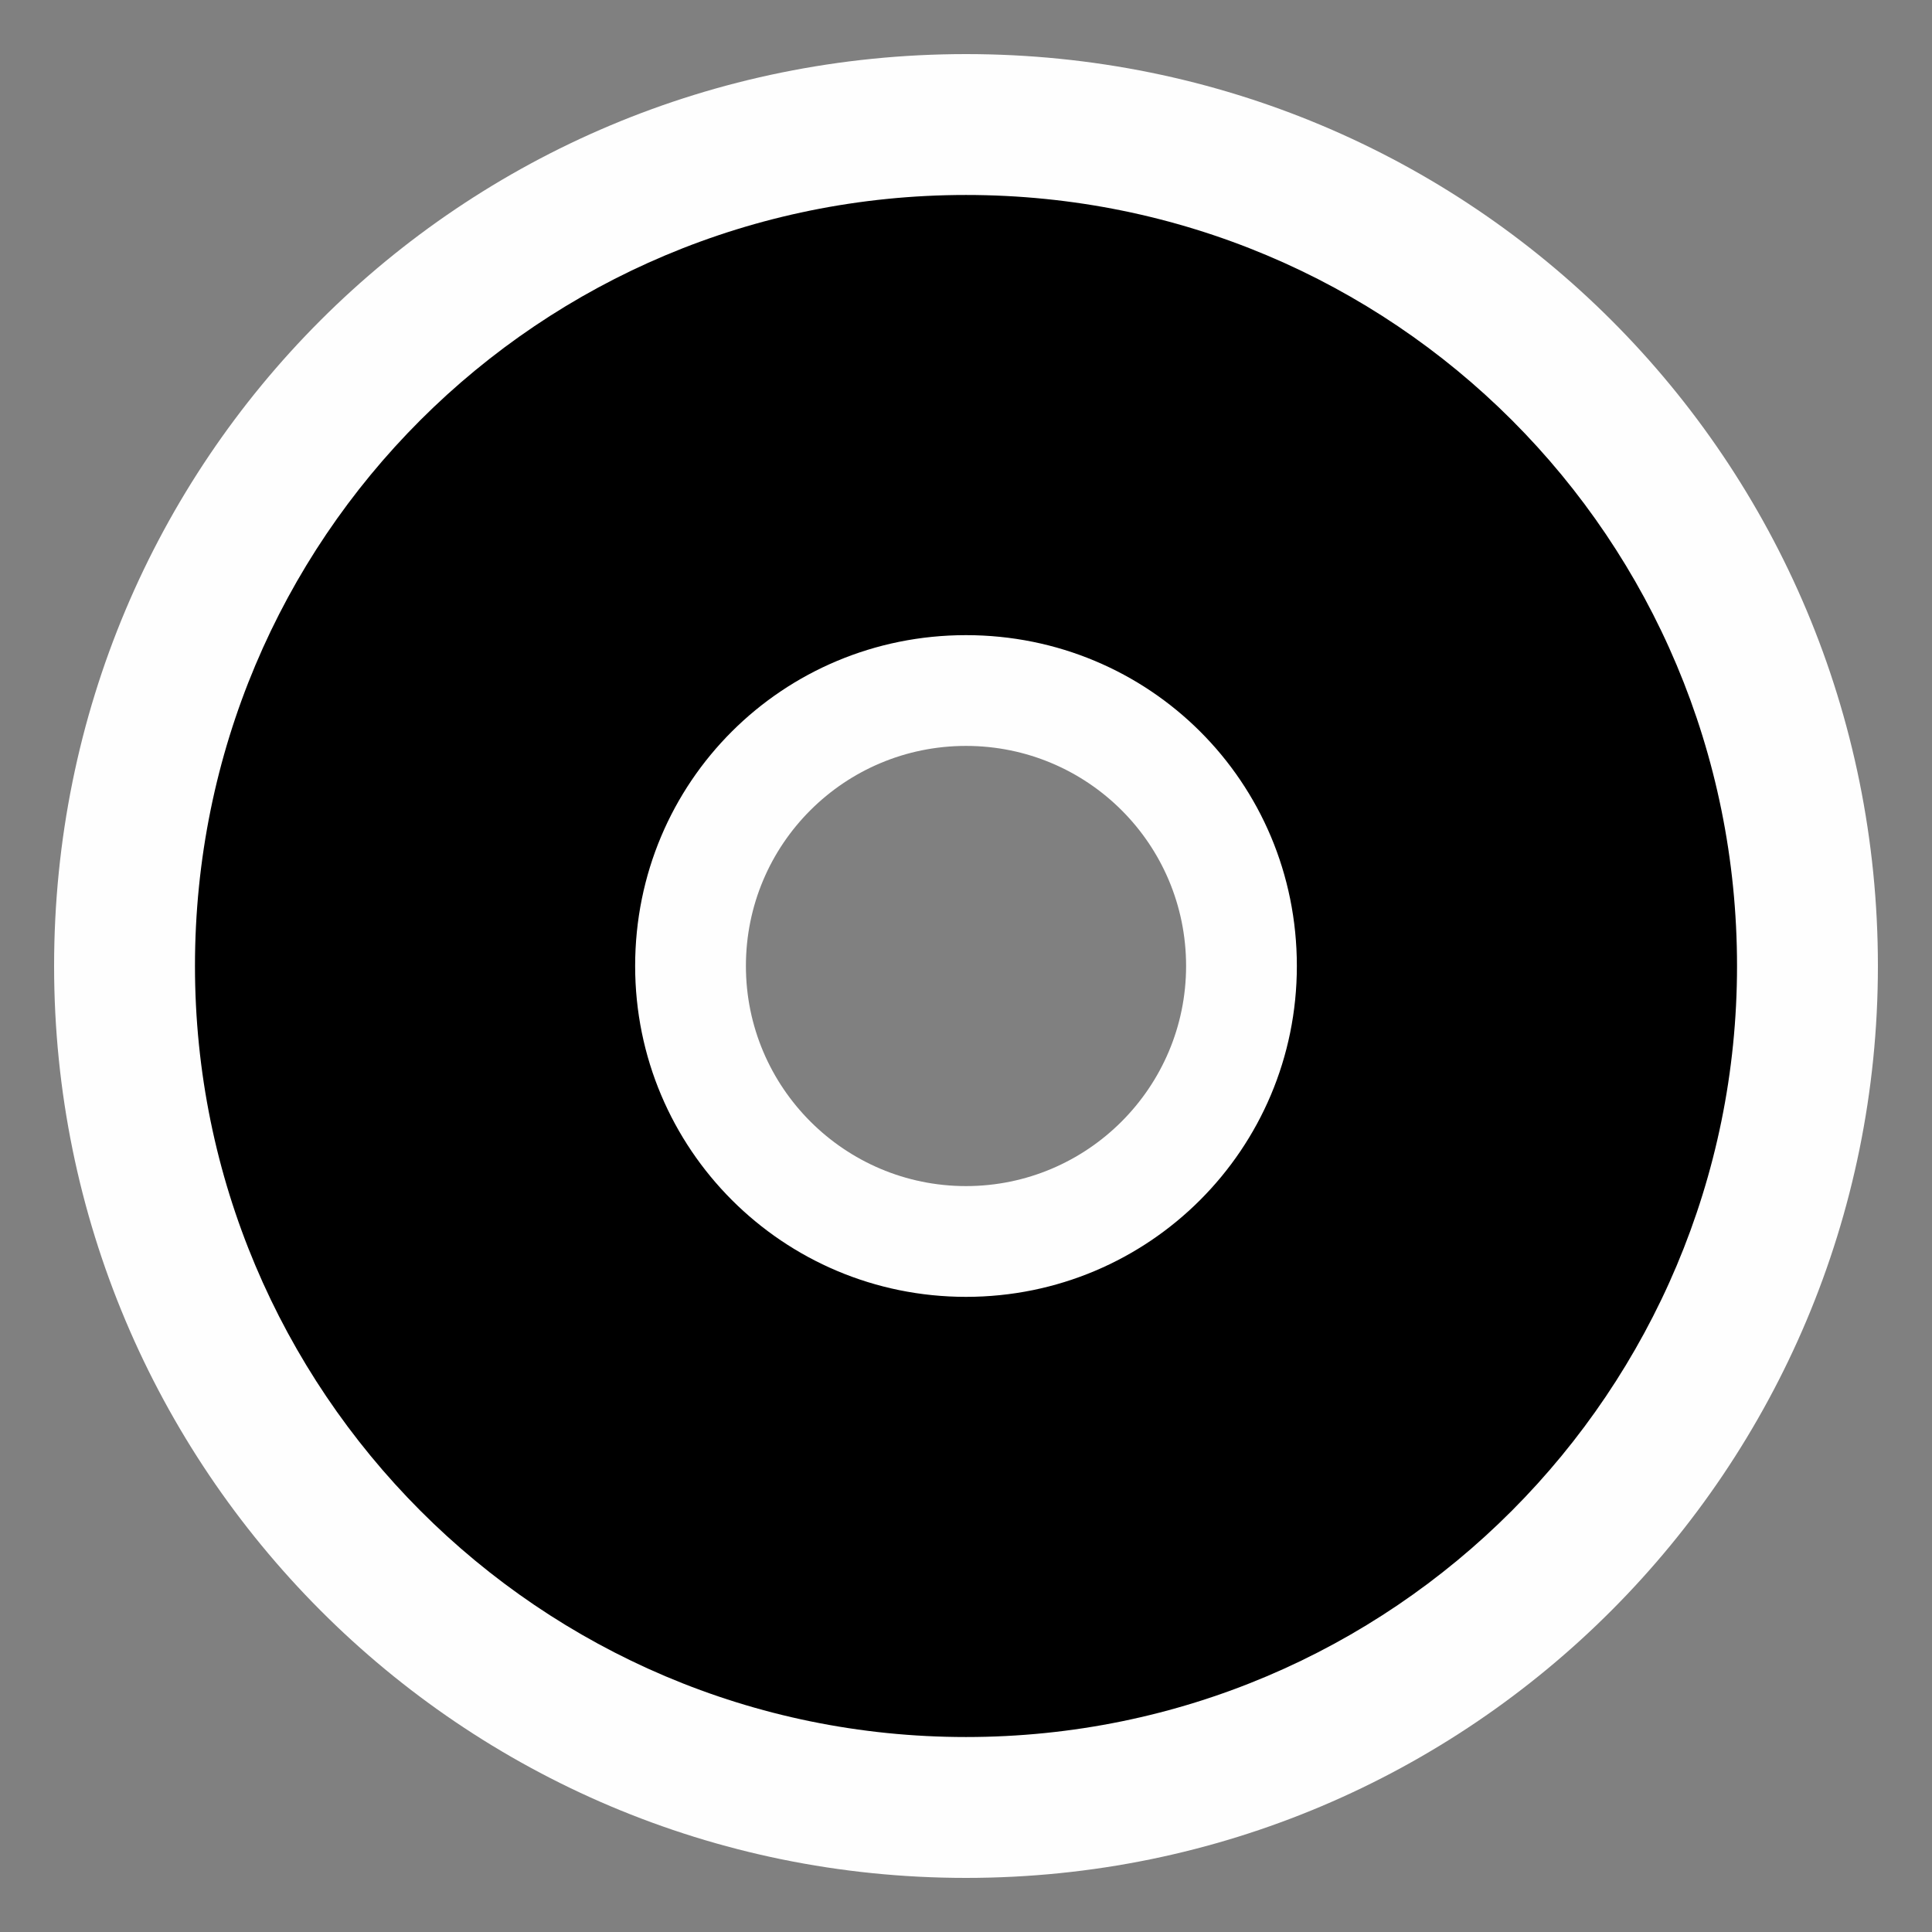 <?xml version="1.0" encoding="UTF-8"?>
<svg xmlns="http://www.w3.org/2000/svg" xmlns:xlink="http://www.w3.org/1999/xlink" width="12" height="12" viewBox="0 0 12 12" version="1.1">
<rect x="0" y="0" width="12" height="12" fill="#808080" stroke="none"/>
<g id="surface1">
<path style=" stroke:none;fill-rule:evenodd;fill:rgb(99.608%,99.608%,99.608%);fill-opacity:1;" d="M 6 0.336 C 2.859 0.336 0.336 2.859 0.336 6 C 0.336 9.121 2.859 11.664 6 11.664 C 9.141 11.664 11.664 9.121 11.664 6 C 11.664 2.859 9.141 0.336 6 0.336 Z M 6 4.633 C 6.754 4.633 7.367 5.242 7.367 6 C 7.367 6.754 6.754 7.367 6 7.367 C 5.246 7.367 4.633 6.754 4.633 6 C 4.633 5.242 5.246 4.633 6 4.633 Z M 6 4.633 "/>
<path style=" stroke:none;fill-rule:evenodd;fill:rgb(0%,0%,0%);fill-opacity:1;" d="M 6 1.211 C 3.348 1.211 1.211 3.344 1.211 6 C 1.211 8.637 3.348 10.789 6 10.789 C 8.656 10.789 10.789 8.637 10.789 6 C 10.789 3.344 8.656 1.211 6 1.211 Z M 6 3.945 C 7.137 3.945 8.055 4.855 8.055 6 C 8.055 7.137 7.137 8.055 6 8.055 C 4.863 8.055 3.945 7.137 3.945 6 C 3.945 4.855 4.863 3.945 6 3.945 Z M 6 3.945 "/>
</g>
</svg>
